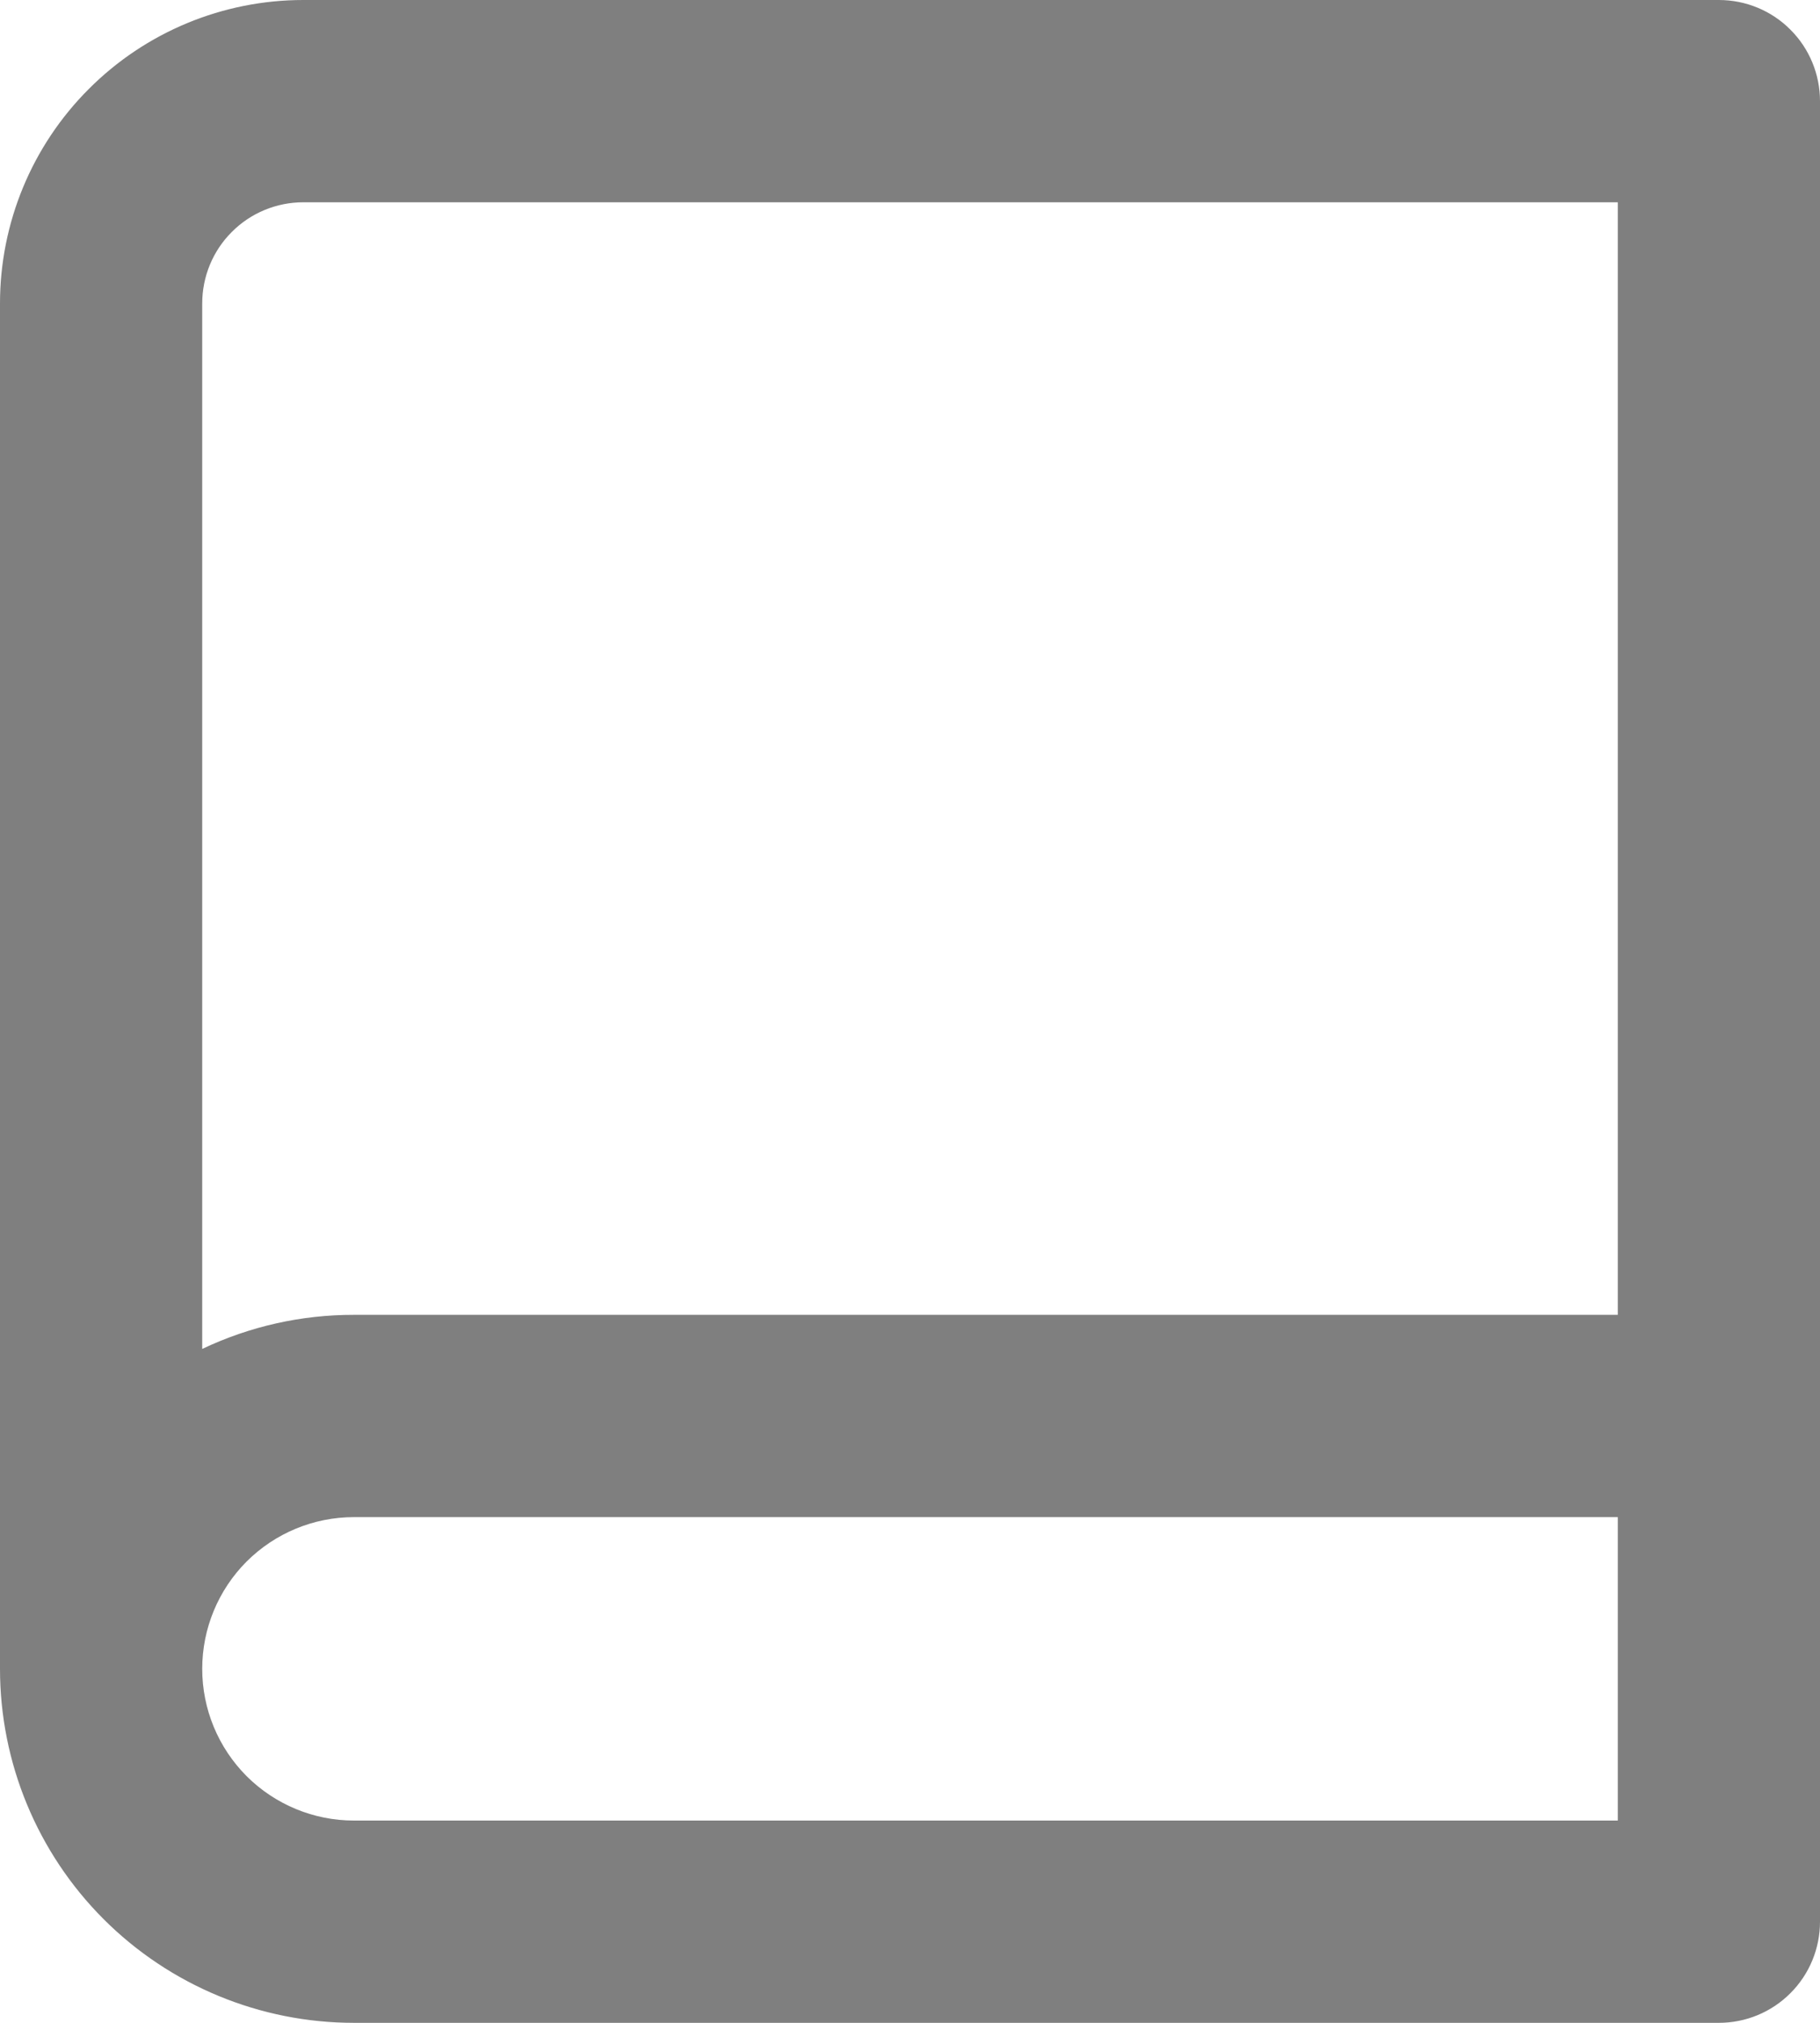 <svg width="18" height="20" viewBox="0 0 18 20" fill="none" xmlns="http://www.w3.org/2000/svg">
<path d="M0 16.5V3C0 2.204 0.316 1.441 0.879 0.879C1.441 0.316 2.204 0 3 0H17C17.265 0 17.52 0.105 17.707 0.293C17.895 0.48 18 0.735 18 1V19C18 19.265 17.895 19.52 17.707 19.707C17.52 19.895 17.265 20 17 20H3.5C2.572 20 1.681 19.631 1.025 18.975C0.369 18.319 0 17.428 0 16.5ZM16 18V15H3.5C3.102 15 2.721 15.158 2.439 15.439C2.158 15.721 2 16.102 2 16.5C2 16.898 2.158 17.279 2.439 17.561C2.721 17.842 3.102 18 3.5 18H16ZM2 13.337C2.469 13.114 2.981 12.999 3.5 13H16V2H3C2.735 2 2.48 2.105 2.293 2.293C2.105 2.48 2 2.735 2 3V13.337Z" fill="black" fill-opacity="0.5"/>
</svg>

